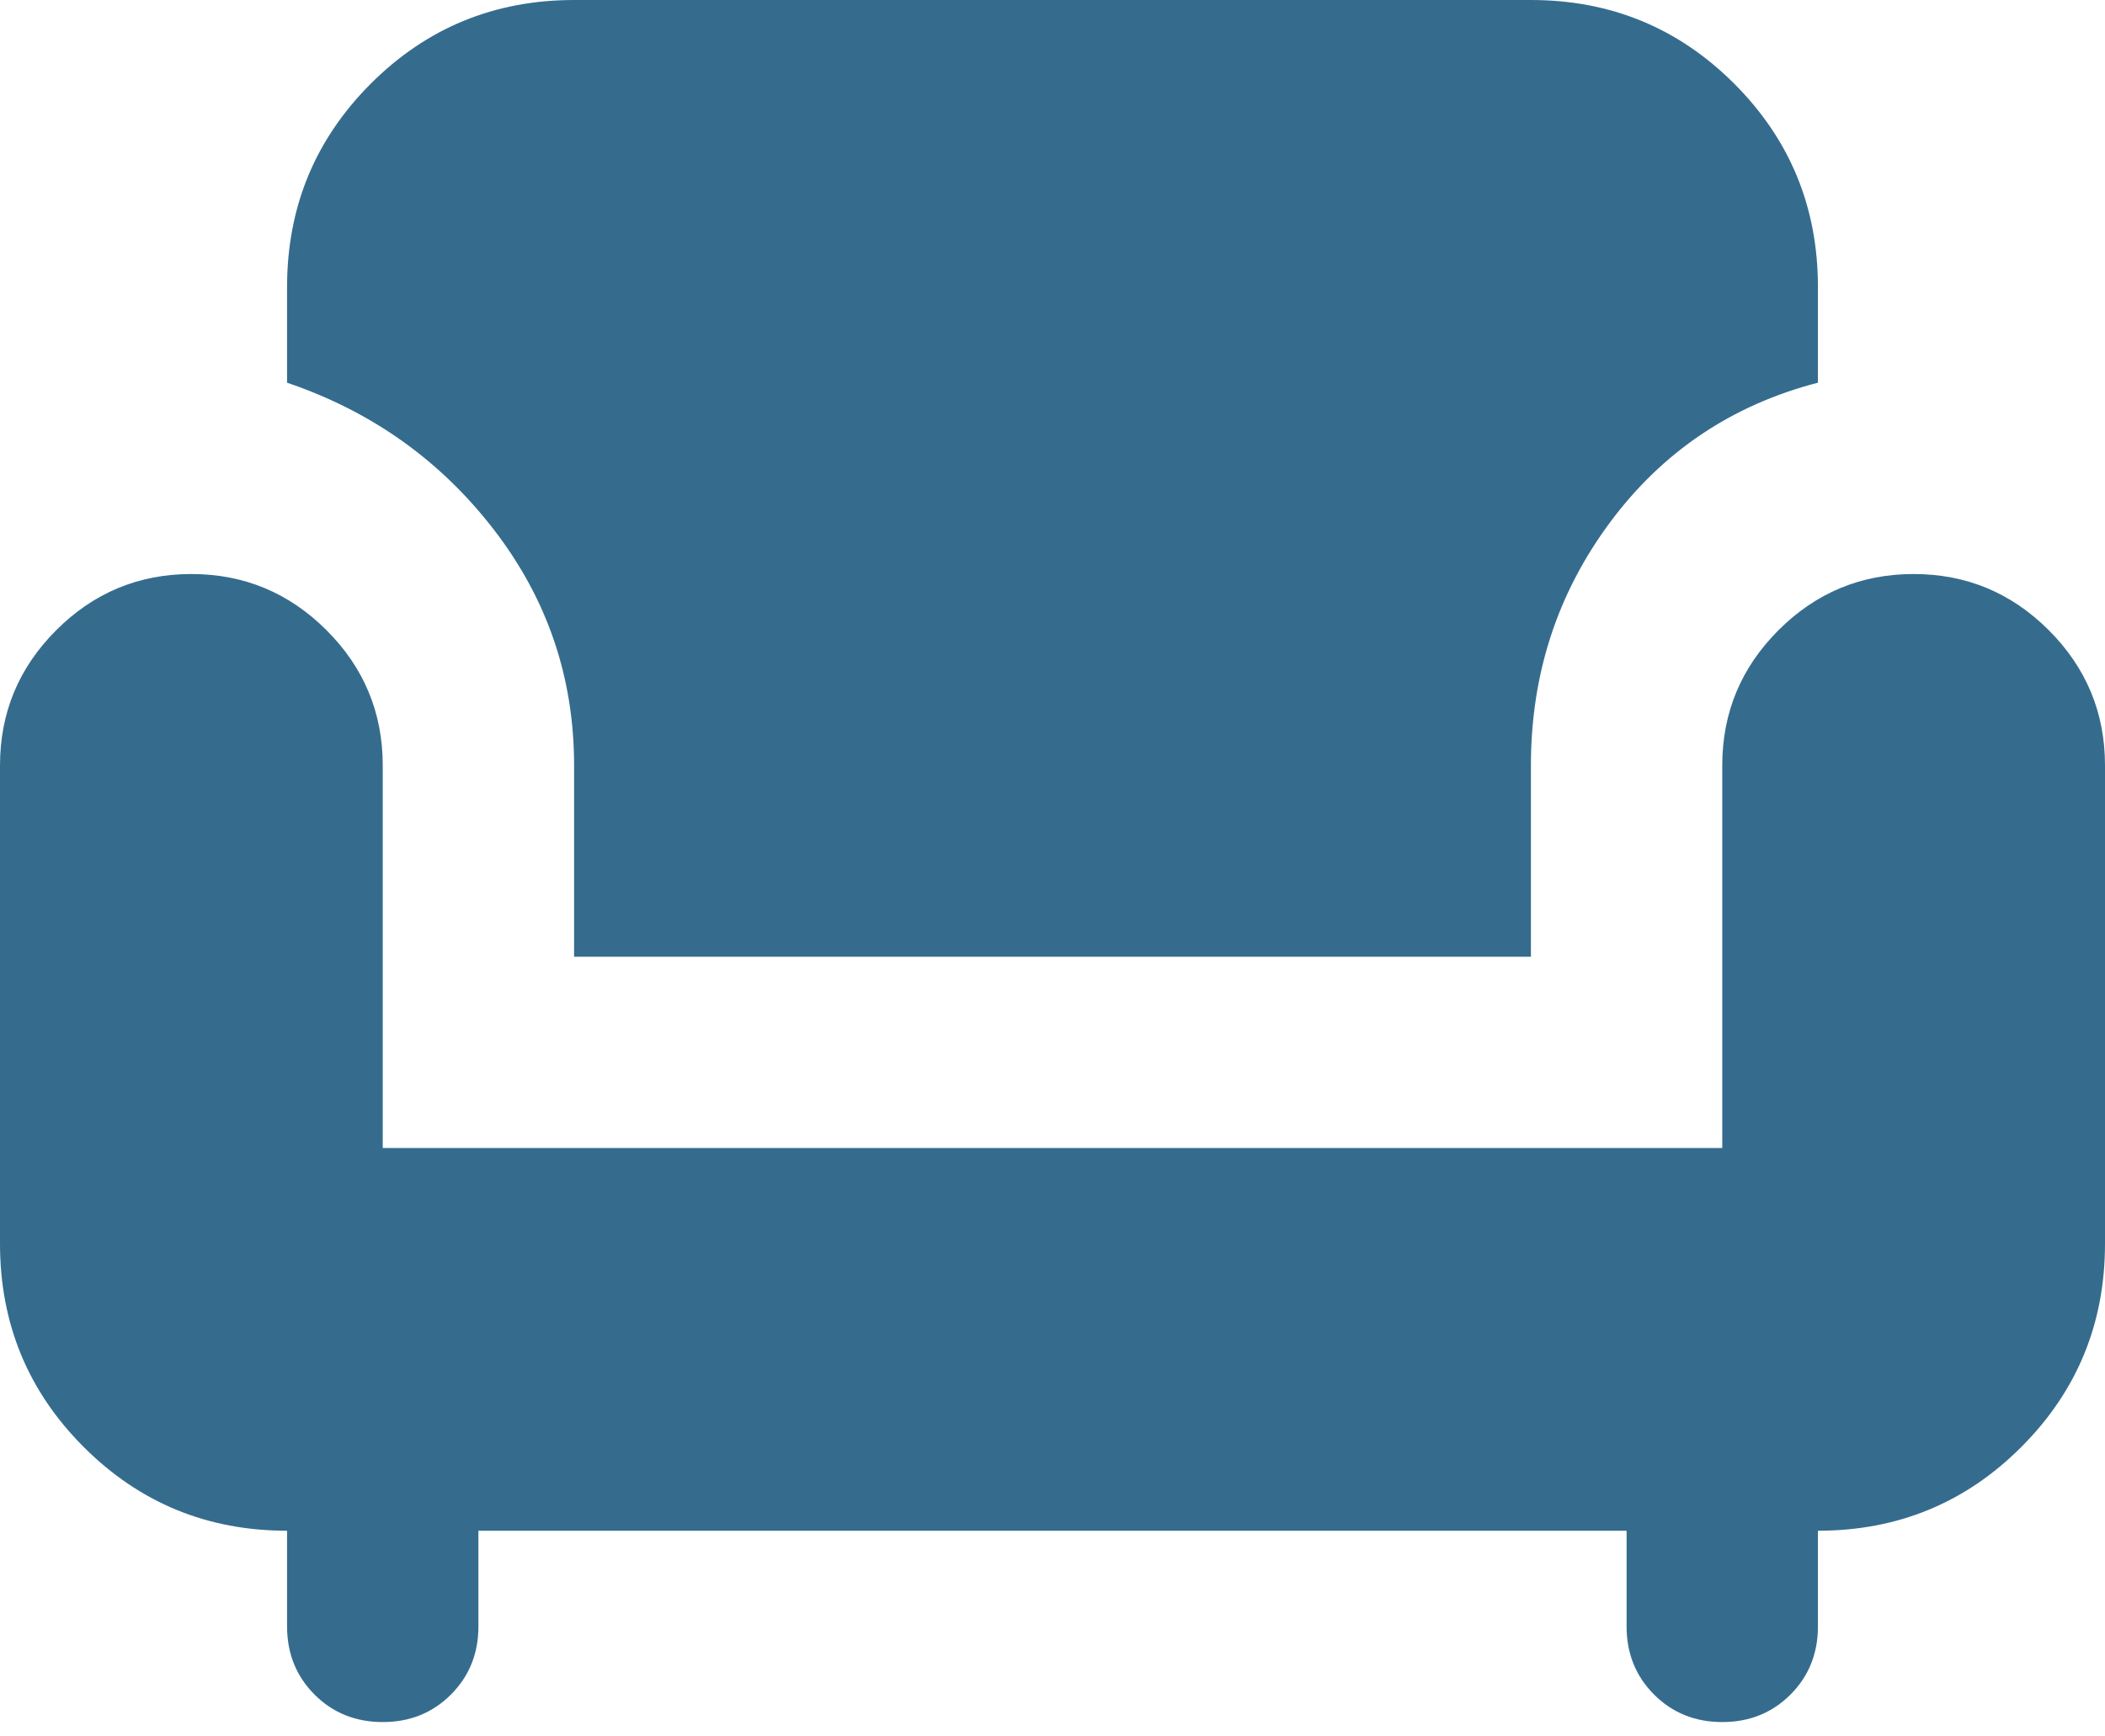 <svg width="40" height="33" viewBox="0 0 40 33" fill="none" xmlns="http://www.w3.org/2000/svg">
<path d="M7.273 32.727C6.758 32.727 6.326 32.553 5.977 32.205C5.629 31.856 5.455 31.424 5.455 30.909V29.091C3.939 29.091 2.652 28.561 1.591 27.5C0.53 26.439 0 25.151 0 23.636V14.546C0 13.546 0.356 12.689 1.068 11.977C1.78 11.265 2.636 10.909 3.636 10.909C4.636 10.909 5.492 11.265 6.205 11.977C6.917 12.689 7.273 13.546 7.273 14.546V21.818H32.727V14.546C32.727 13.546 33.083 12.689 33.795 11.977C34.508 11.265 35.364 10.909 36.364 10.909C37.364 10.909 38.22 11.265 38.932 11.977C39.644 12.689 40 13.546 40 14.546V23.636C40 25.151 39.47 26.439 38.409 27.5C37.349 28.561 36.061 29.091 34.545 29.091V30.909C34.545 31.424 34.371 31.856 34.023 32.205C33.674 32.553 33.242 32.727 32.727 32.727C32.212 32.727 31.78 32.553 31.432 32.205C31.083 31.856 30.909 31.424 30.909 30.909V29.091H9.091V30.909C9.091 31.424 8.917 31.856 8.568 32.205C8.22 32.553 7.788 32.727 7.273 32.727ZM10.909 18.182V14.546C10.909 12.879 10.402 11.386 9.386 10.068C8.371 8.75 7.061 7.818 5.455 7.273V5.455C5.455 3.939 5.985 2.652 7.045 1.591C8.106 0.53 9.394 0 10.909 0H29.091C30.606 0 31.894 0.53 32.955 1.591C34.015 2.652 34.545 3.939 34.545 5.455V7.273C32.909 7.697 31.591 8.583 30.591 9.932C29.591 11.28 29.091 12.818 29.091 14.546V18.182H10.909Z" fill="#356C8E"/>
</svg>
